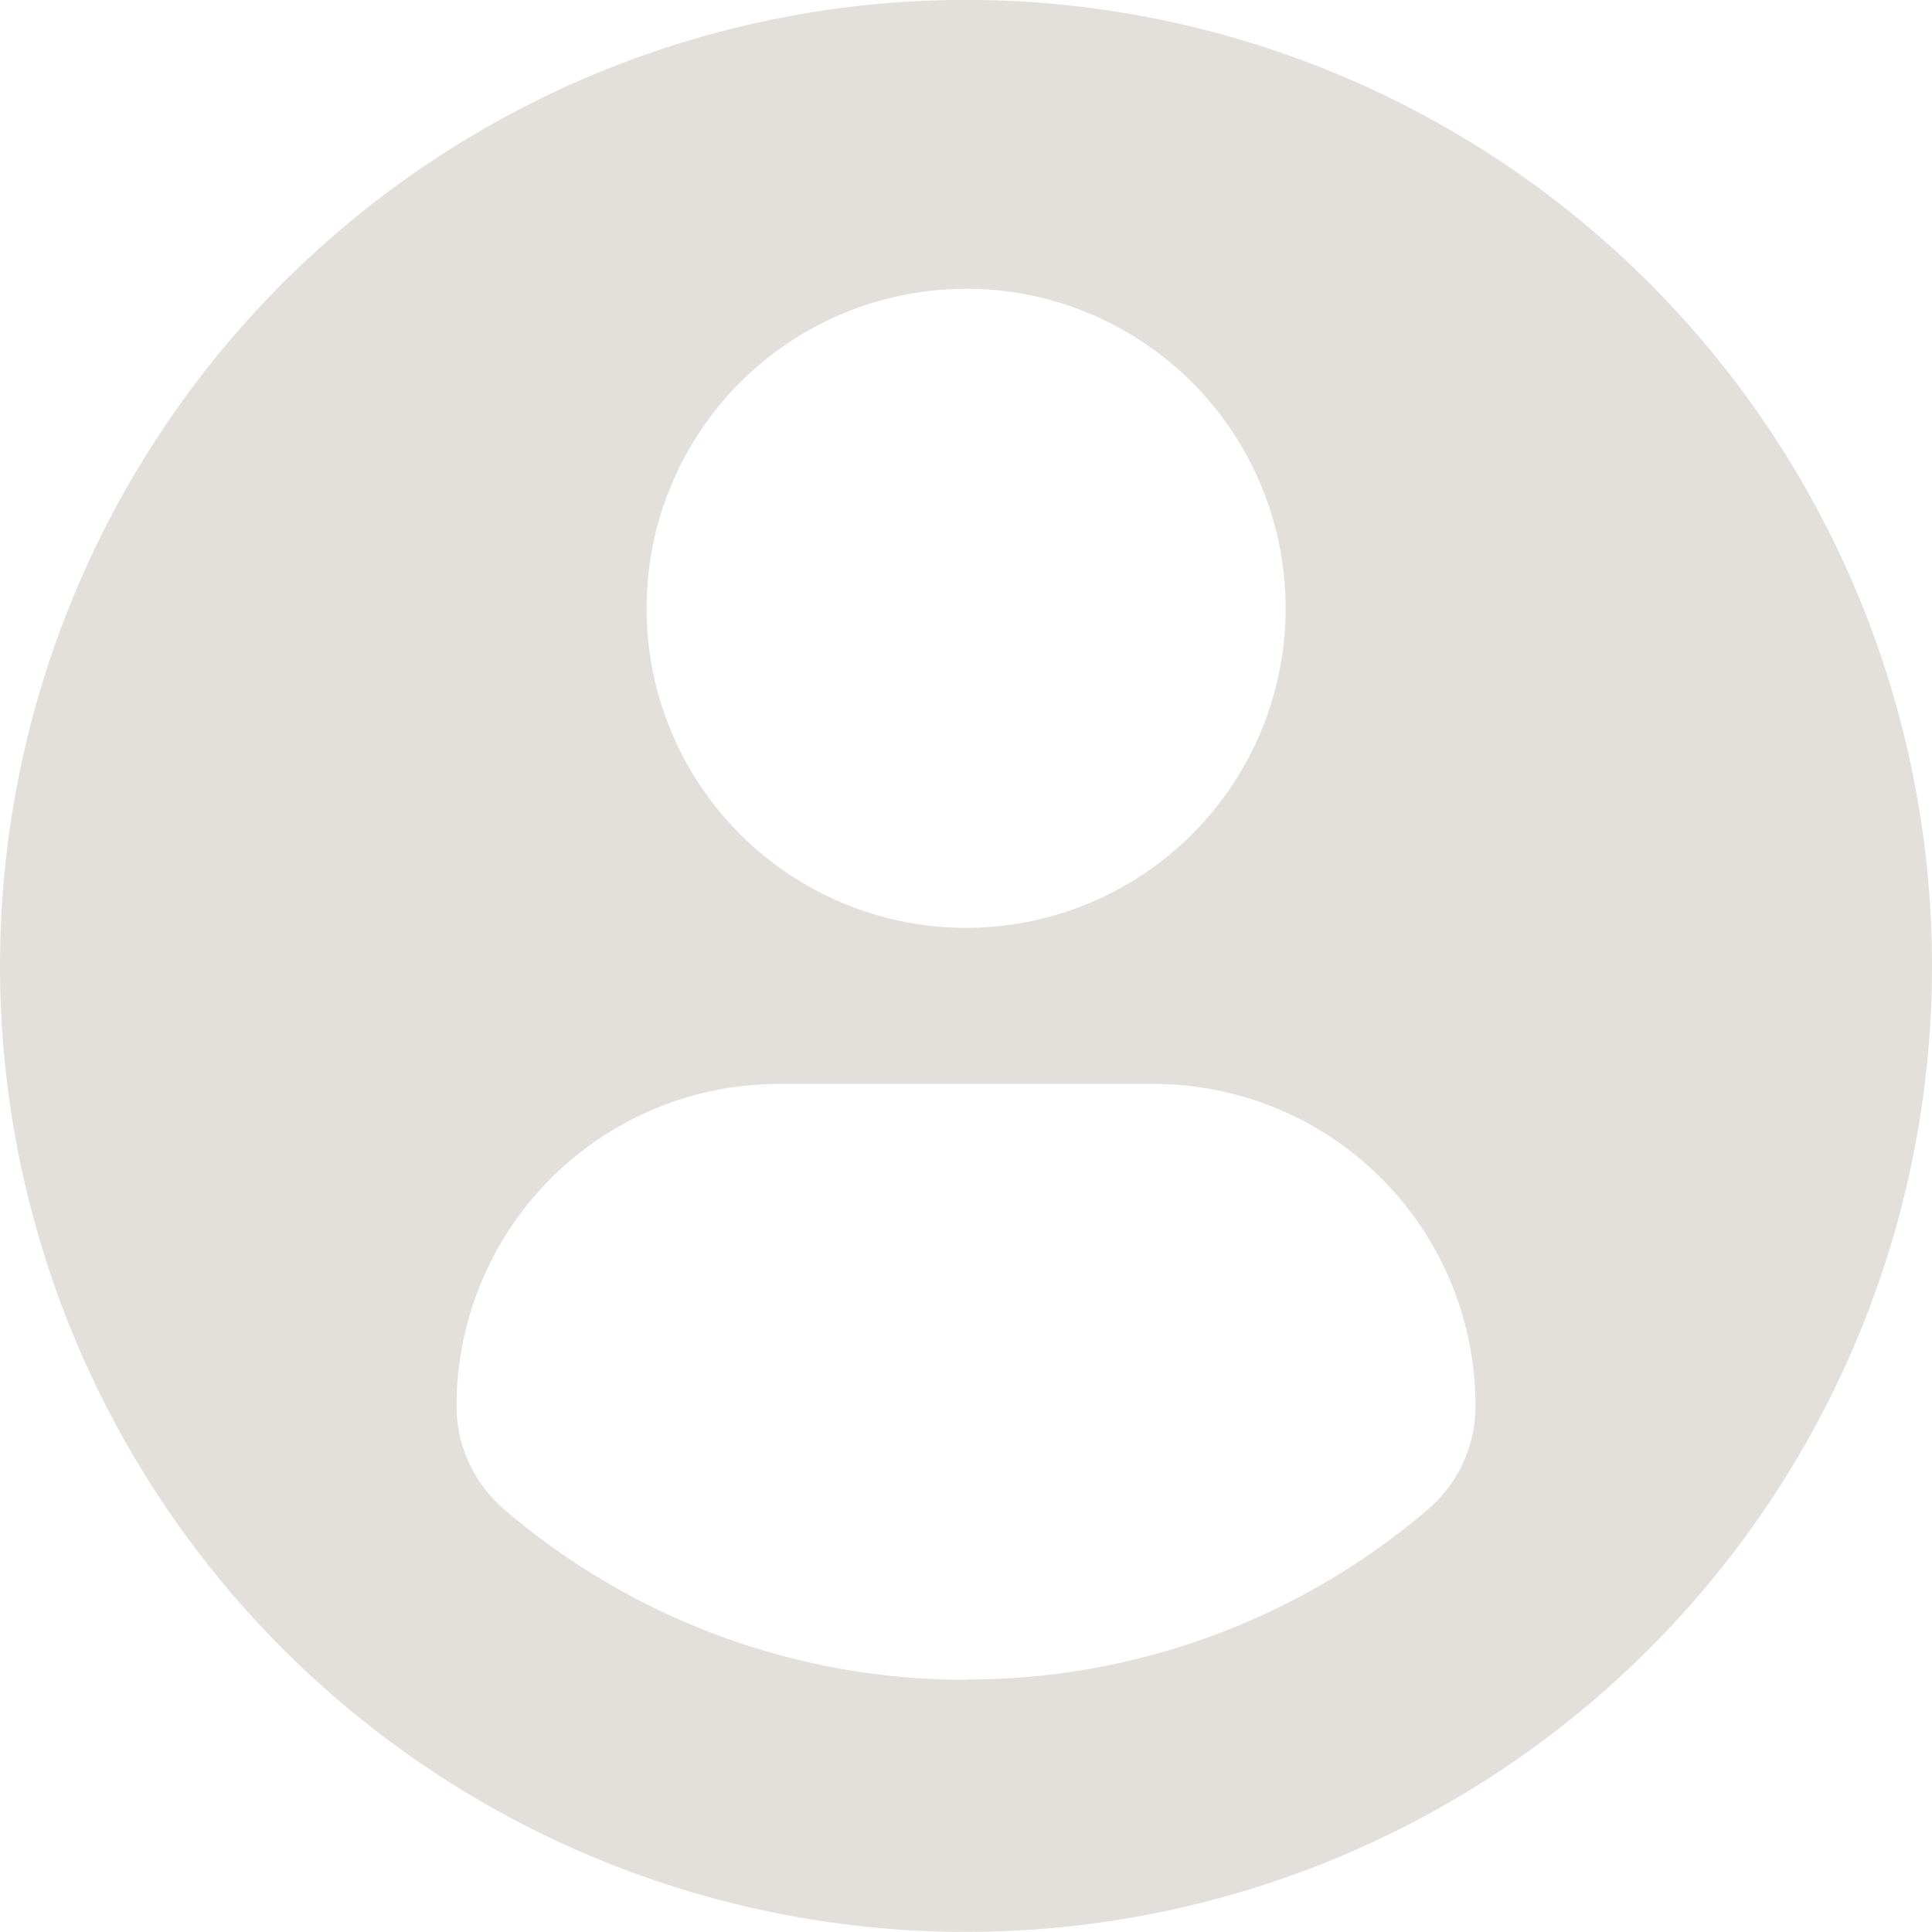 <svg xmlns="http://www.w3.org/2000/svg" width="20" height="20" viewBox="0 0 20 20">
  <path id="Path_11060" data-name="Path 11060" d="M10,0A10,10,0,1,0,20,10,10,10,0,0,0,10,0Zm0,2.99A3.308,3.308,0,1,1,6.693,6.3,3.308,3.308,0,0,1,10,2.991Zm0,14.4a7.339,7.339,0,0,1-4.779-1.762,1.41,1.41,0,0,1-.495-1.071,3.336,3.336,0,0,1,3.352-3.335h3.849a3.331,3.331,0,0,1,3.347,3.335,1.406,1.406,0,0,1-.494,1.071A7.336,7.336,0,0,1,10,17.387Z" transform="translate(0 -0.001)" fill="#e3e0db"/>
</svg>
